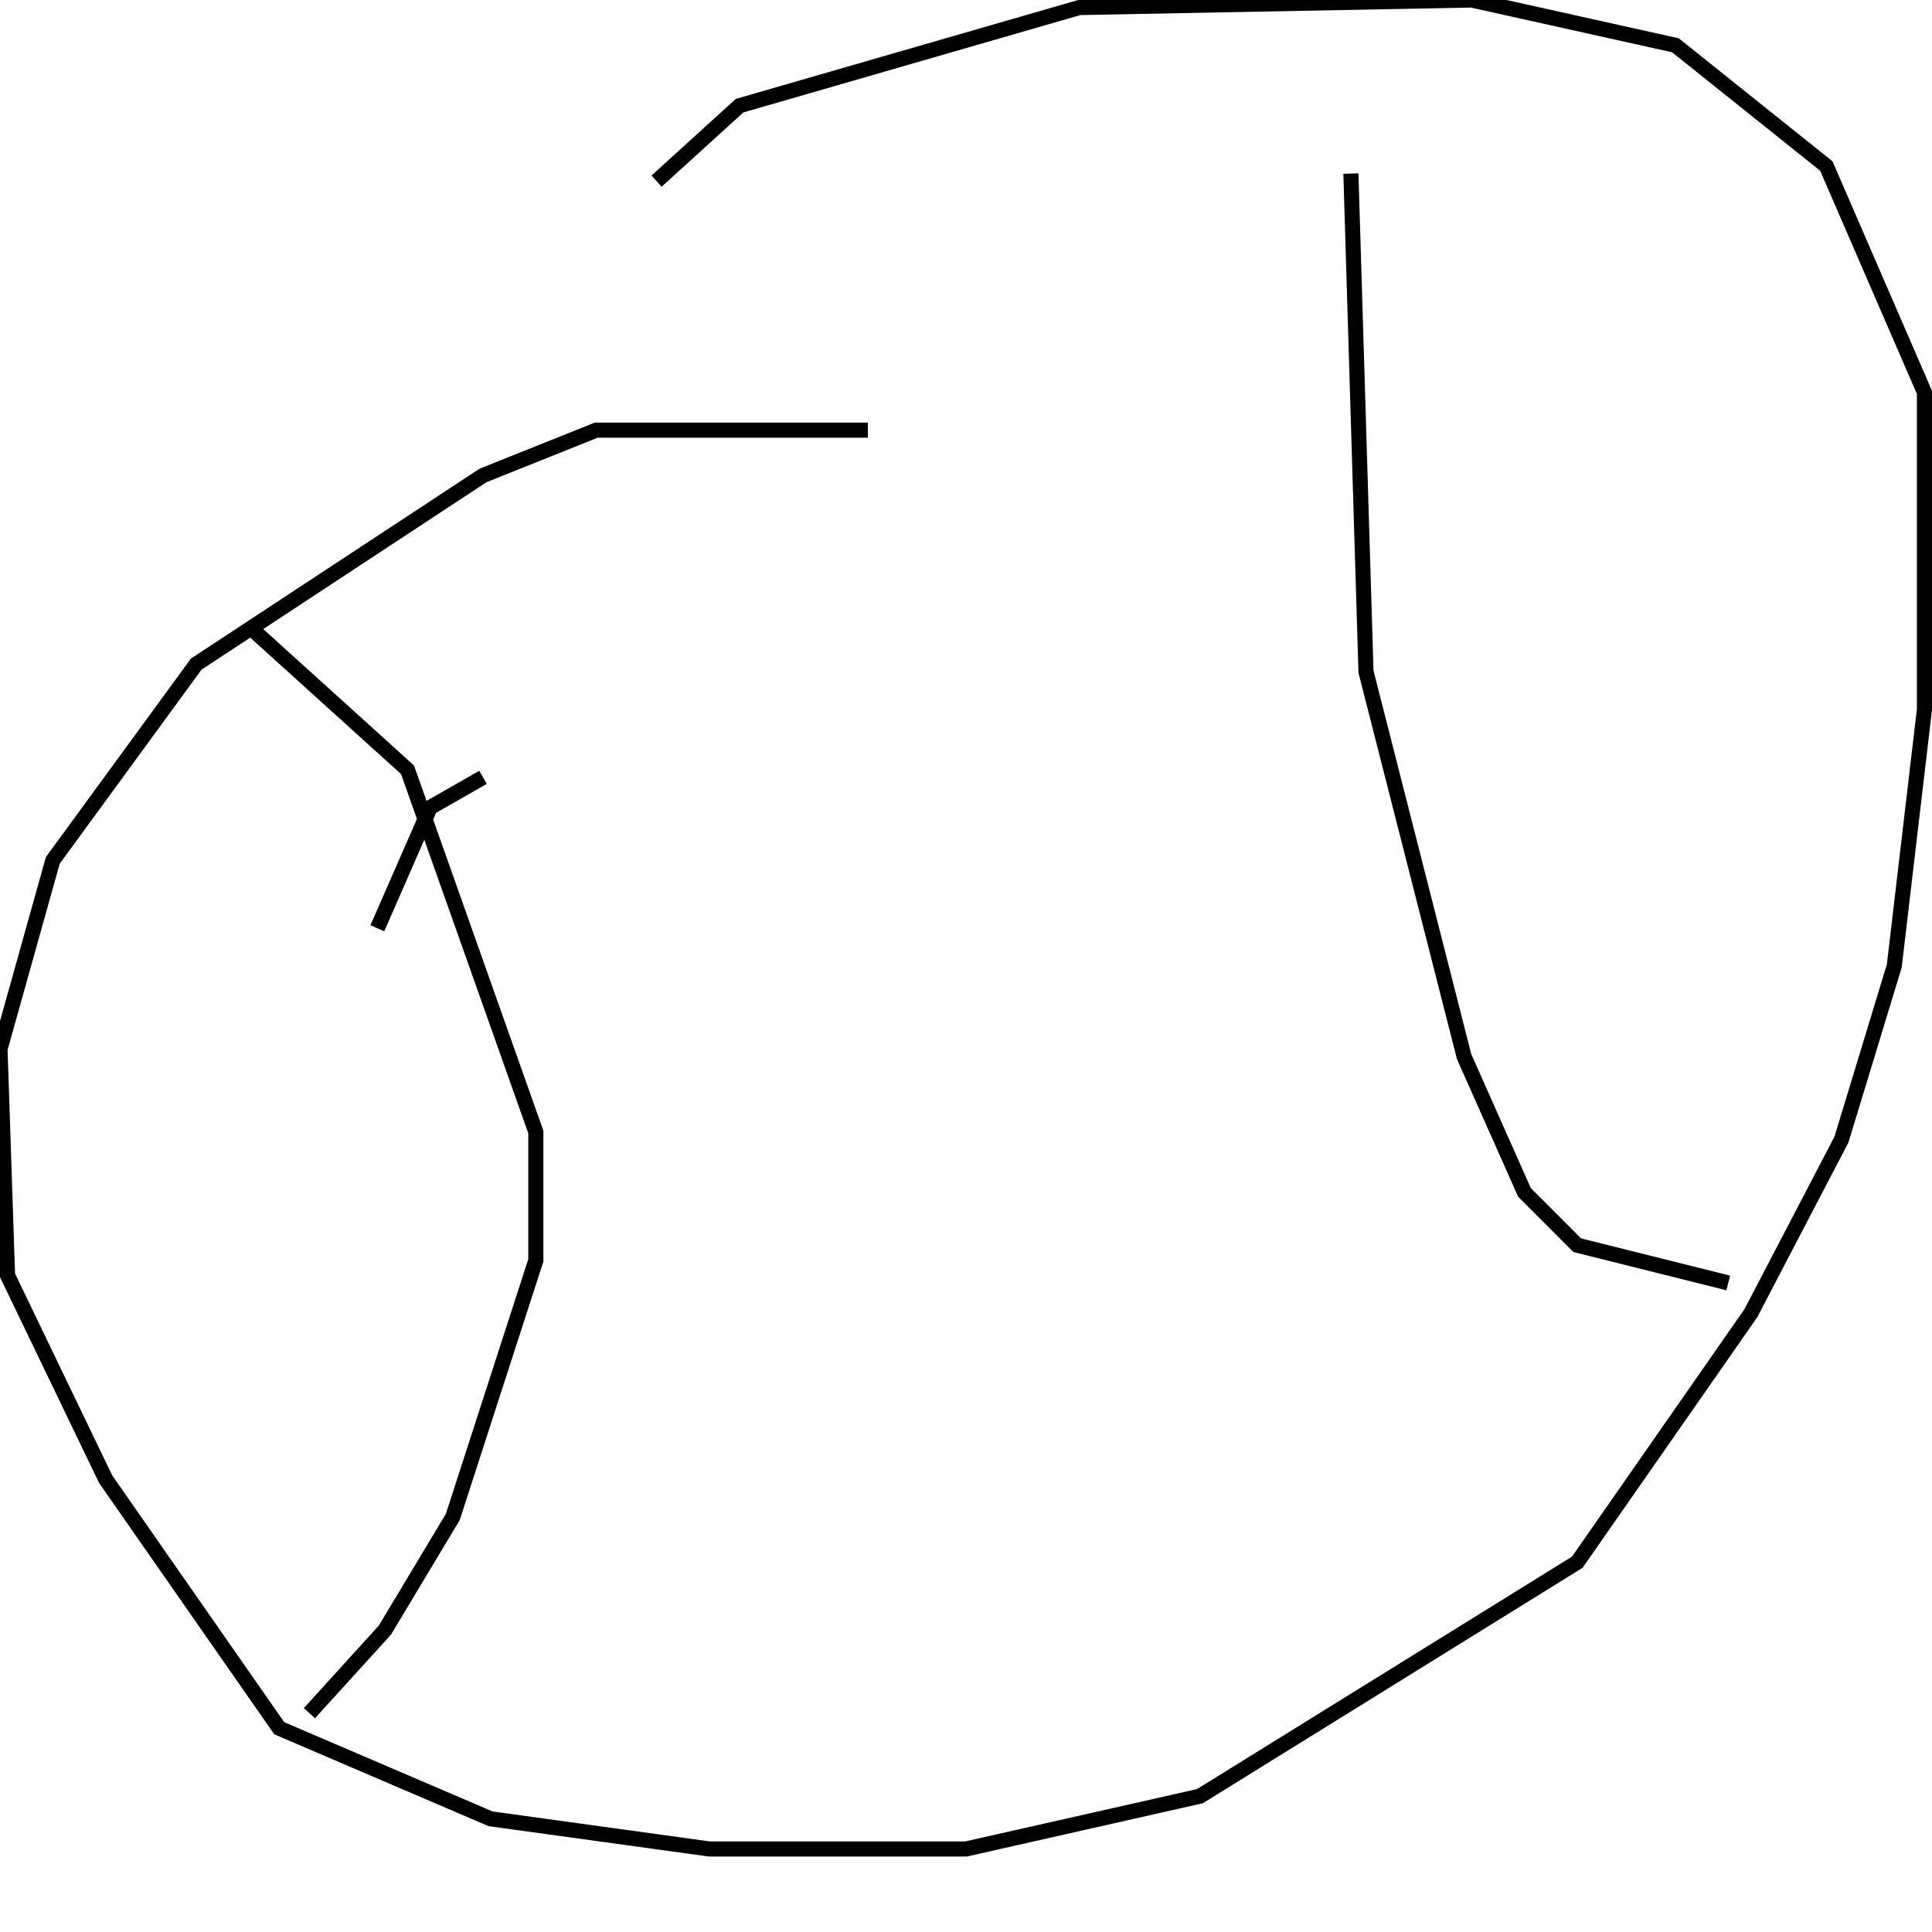 <?xml version="1.0" encoding="utf-8" ?>
<svg baseProfile="full" height="256" version="1.1" width="256" xmlns="http://www.w3.org/2000/svg" xmlns:ev="http://www.w3.org/2001/xml-events" xmlns:xlink="http://www.w3.org/1999/xlink"><defs /><polyline fill="none" points="115,57 79,57 64,63 26,88 7,114 0,139 1,169 14,196 37,229 65,241 94,245 128,245 159,238 209,207 232,174 244,151 251,128 255,94 255,52 242,22 222,6 195,0 143,1 98,14 87,24" stroke="rgb(0%,0%,0%)" stroke-width="2" /><polyline fill="none" points="33,83 54,102 71,150 71,167 60,201 51,216 41,227" stroke="rgb(0%,0%,0%)" stroke-width="2" /><polyline fill="none" points="179,23 181,89 194,140 202,158 209,165 229,170" stroke="rgb(0%,0%,0%)" stroke-width="2" /><polyline fill="none" points="50,123 57,107 64,103" stroke="rgb(0%,0%,0%)" stroke-width="2" /><polyline fill="none" points="67,152 67,152" stroke="rgb(0%,0%,0%)" stroke-width="2" /></svg>